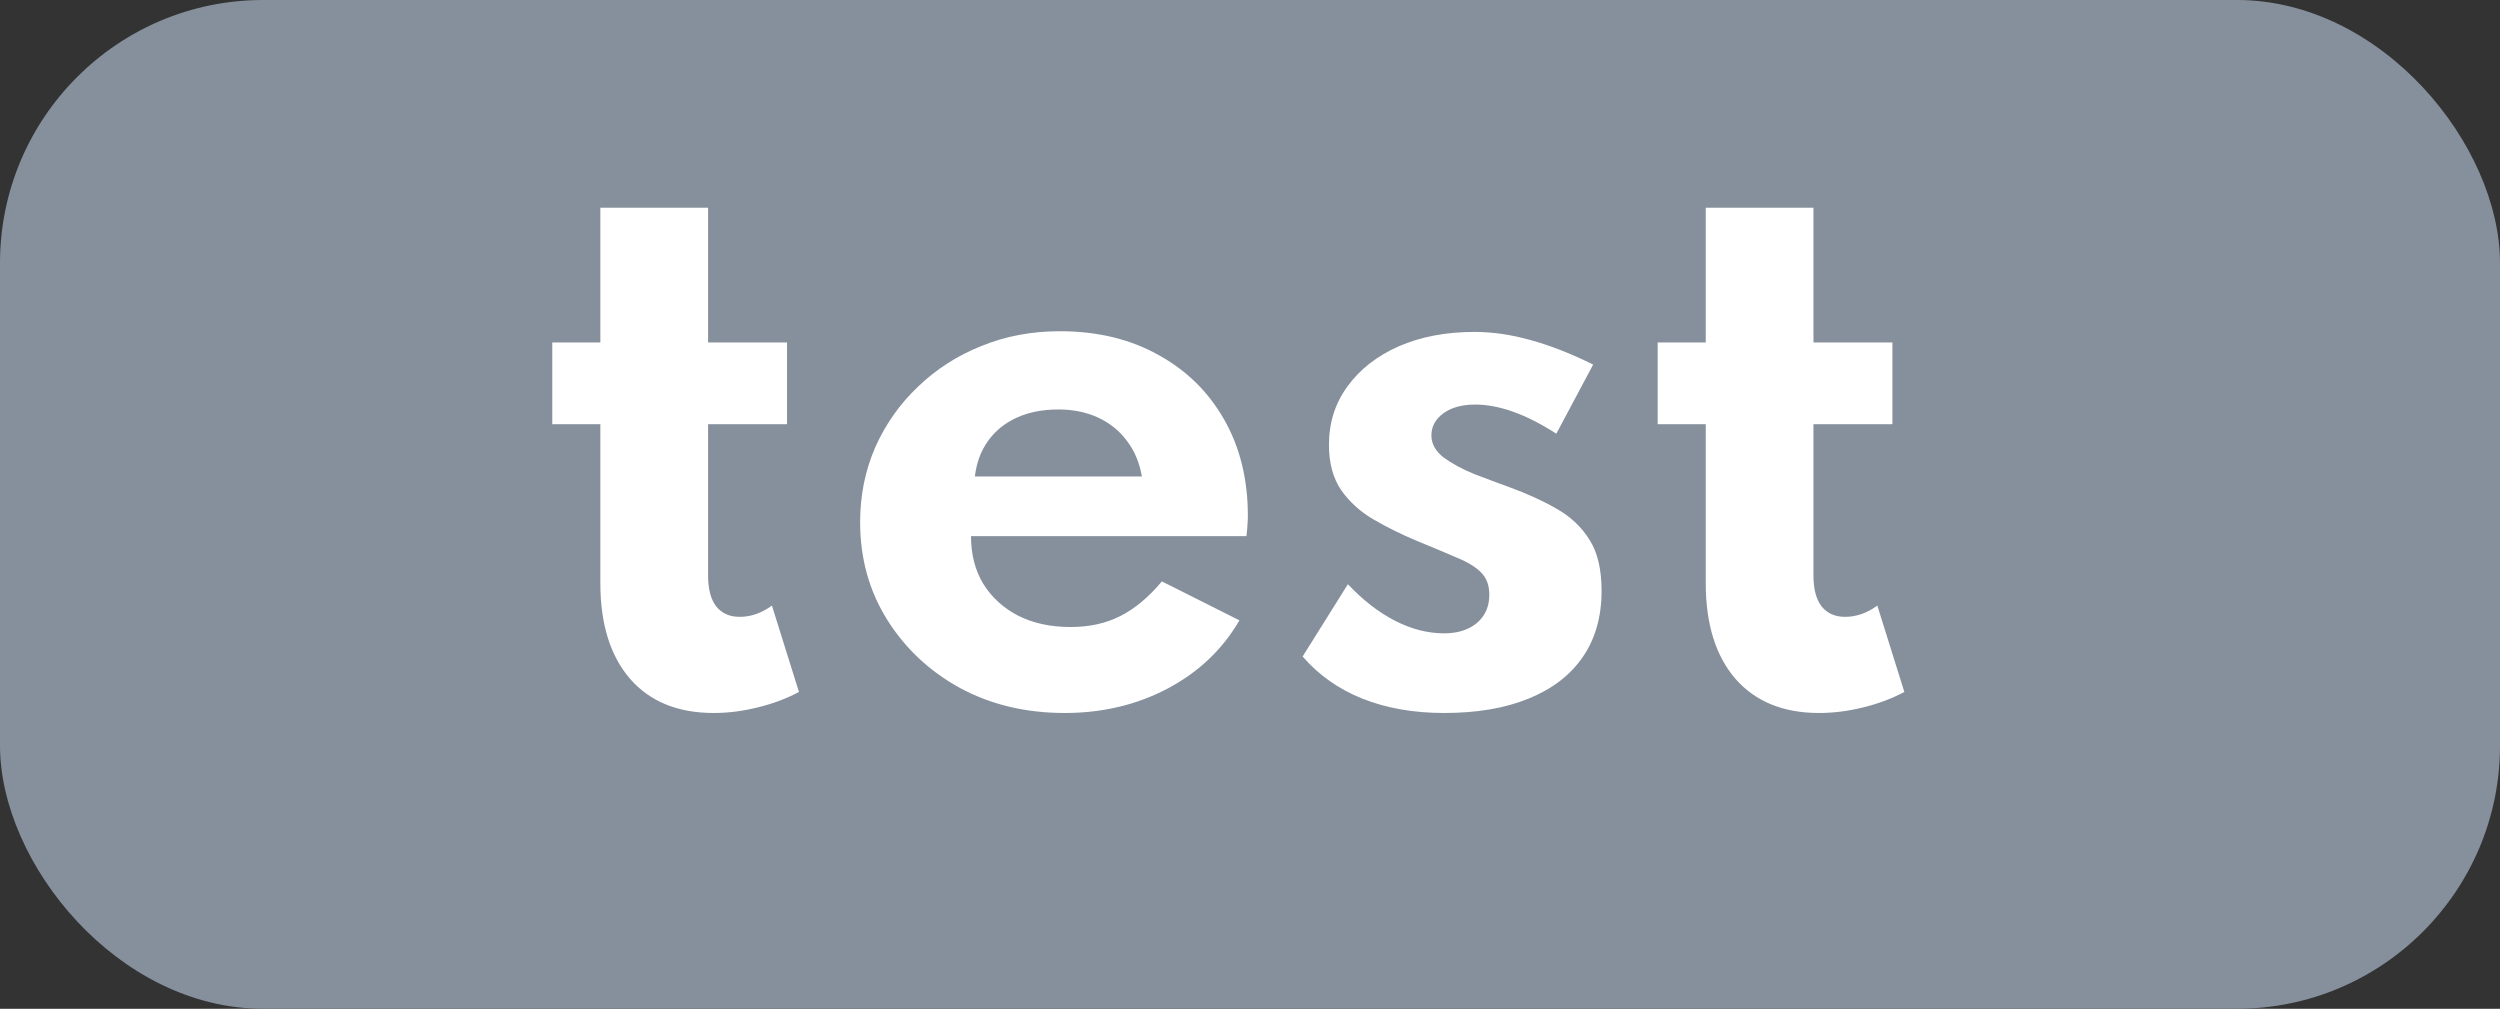 <svg width="57" height="23" viewBox="0 0 57 23" fill="none" xmlns="http://www.w3.org/2000/svg">
<rect x="0" y="0" width="57" height="23" fill="#333333" stroke="none"/>
<rect width="57" height="23" rx="6" fill="#86909C"/>
<path d="M16.272 16.256C15.456 16.256 14.821 15.997 14.368 15.48C13.915 14.957 13.688 14.229 13.688 13.296V9.672H12.592V7.808H13.688V4.736H16.144V7.808H17.944V9.672H16.144V13.12C16.144 13.429 16.205 13.664 16.328 13.824C16.456 13.984 16.635 14.064 16.864 14.064C17.12 14.064 17.365 13.979 17.6 13.808L18.216 15.776C17.939 15.925 17.627 16.043 17.28 16.128C16.939 16.213 16.603 16.256 16.272 16.256ZM24.275 16.256C23.389 16.256 22.595 16.067 21.891 15.688C21.192 15.304 20.637 14.784 20.227 14.128C19.816 13.472 19.611 12.731 19.611 11.904C19.611 11.296 19.725 10.728 19.955 10.2C20.189 9.672 20.515 9.211 20.931 8.816C21.347 8.416 21.829 8.107 22.379 7.888C22.928 7.664 23.523 7.552 24.163 7.552C25.016 7.552 25.763 7.731 26.403 8.088C27.048 8.44 27.549 8.931 27.907 9.56C28.269 10.189 28.451 10.923 28.451 11.76C28.451 11.829 28.448 11.891 28.443 11.944C28.443 11.992 28.435 12.085 28.419 12.224H22.139C22.139 12.64 22.232 13.003 22.419 13.312C22.611 13.621 22.877 13.864 23.219 14.04C23.56 14.211 23.957 14.296 24.411 14.296C24.837 14.296 25.213 14.213 25.539 14.048C25.869 13.883 26.187 13.619 26.491 13.256L28.259 14.144C27.875 14.805 27.331 15.323 26.627 15.696C25.923 16.069 25.139 16.256 24.275 16.256ZM22.227 10.864H26.035C25.981 10.549 25.867 10.277 25.691 10.048C25.52 9.819 25.301 9.643 25.035 9.52C24.768 9.397 24.467 9.336 24.131 9.336C23.773 9.336 23.459 9.397 23.187 9.52C22.915 9.643 22.696 9.819 22.531 10.048C22.365 10.277 22.264 10.549 22.227 10.864ZM32.924 16.256C32.231 16.256 31.61 16.147 31.06 15.928C30.516 15.709 30.063 15.389 29.7 14.968L30.732 13.32C31.074 13.683 31.431 13.96 31.804 14.152C32.178 14.344 32.551 14.44 32.924 14.44C33.132 14.44 33.311 14.405 33.46 14.336C33.615 14.267 33.735 14.168 33.82 14.04C33.911 13.907 33.956 13.747 33.956 13.56C33.956 13.347 33.895 13.179 33.772 13.056C33.655 12.933 33.474 12.821 33.228 12.72C32.983 12.613 32.666 12.48 32.276 12.32C31.946 12.181 31.628 12.024 31.324 11.848C31.02 11.672 30.772 11.448 30.58 11.176C30.394 10.904 30.3 10.56 30.3 10.144C30.3 9.637 30.442 9.192 30.724 8.808C31.007 8.419 31.396 8.115 31.892 7.896C32.394 7.677 32.97 7.568 33.62 7.568C34.026 7.568 34.45 7.629 34.892 7.752C35.34 7.875 35.818 8.061 36.324 8.312L35.484 9.888C34.796 9.445 34.18 9.224 33.636 9.224C33.332 9.224 33.09 9.291 32.908 9.424C32.727 9.557 32.636 9.725 32.636 9.928C32.636 10.12 32.73 10.288 32.916 10.432C33.108 10.571 33.34 10.696 33.612 10.808C33.89 10.915 34.154 11.013 34.404 11.104C34.815 11.253 35.178 11.419 35.492 11.6C35.812 11.781 36.063 12.019 36.244 12.312C36.426 12.6 36.516 12.987 36.516 13.472C36.516 14.064 36.372 14.568 36.084 14.984C35.802 15.395 35.391 15.709 34.852 15.928C34.319 16.147 33.676 16.256 32.924 16.256ZM41.475 16.256C40.659 16.256 40.025 15.997 39.571 15.48C39.118 14.957 38.891 14.229 38.891 13.296V9.672H37.795V7.808H38.891V4.736H41.347V7.808H43.147V9.672H41.347V13.12C41.347 13.429 41.408 13.664 41.531 13.824C41.659 13.984 41.838 14.064 42.067 14.064C42.323 14.064 42.569 13.979 42.803 13.808L43.419 15.776C43.142 15.925 42.83 16.043 42.483 16.128C42.142 16.213 41.806 16.256 41.475 16.256Z" fill="white"/>
</svg>
